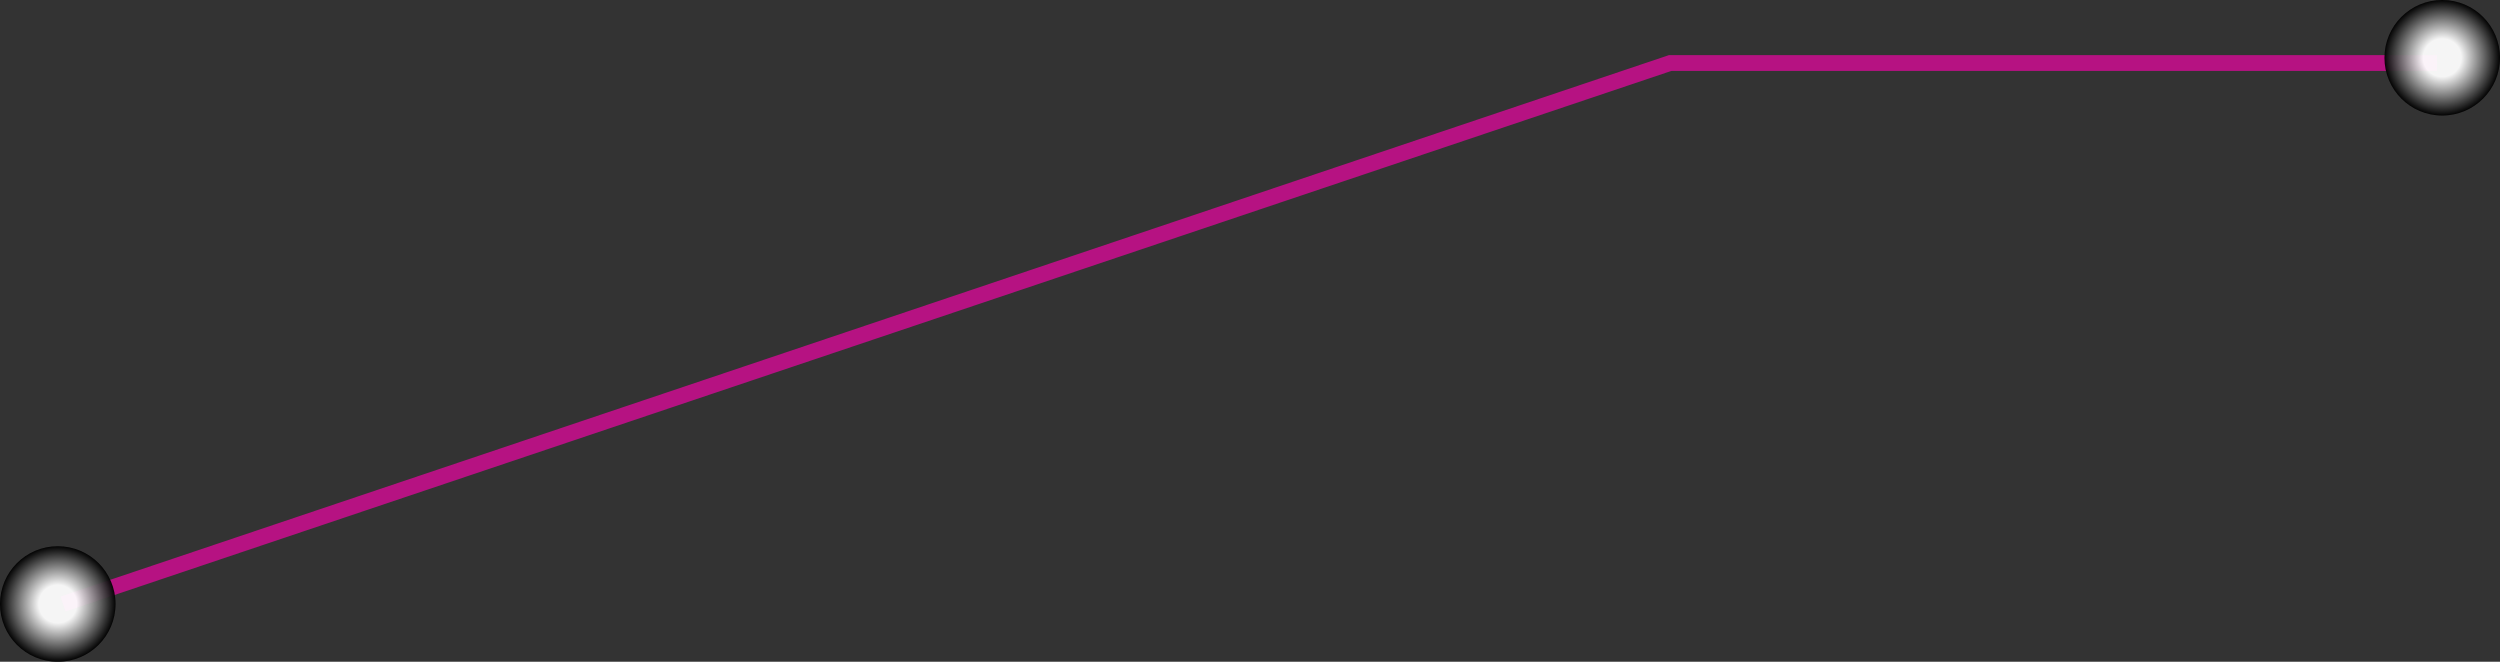 <?xml version="1.0" encoding="UTF-8"?>
<svg width="238px" height="63px" viewBox="0 0 238 63" version="1.1" xmlns="http://www.w3.org/2000/svg" xmlns:xlink="http://www.w3.org/1999/xlink">
    <rect x="0" y="0" width="238" height="63" fill="#333333" stroke="none"/>
    <!-- Generator: Sketch 41 (35326) - http://www.bohemiancoding.com/sketch -->
    <title>trait</title>
    <desc>Created with Sketch.</desc>
    <defs>
        <radialGradient cx="50%" cy="50%" fx="50%" fy="50%" r="50%" id="radialGradient-1">
            <stop stop-color="#FFFFFF" offset="0%"></stop>
            <stop stop-color="#FFFFFF" offset="32.771%"></stop>
            <stop stop-color="#000000" offset="100%"></stop>
        </radialGradient>
    </defs>
    <g id="Page-1" stroke="none" stroke-width="1" fill="none" fill-rule="evenodd">
        <g id="STAGE_3" transform="translate(-1078, -470)">
            <g id="module_3" transform="translate(1078, 426)">
                <g id="trait" transform="translate(0, 44)">
                    <polyline id="Path-3-Copy" stroke="#B61282" stroke-width="1.5" transform="translate(119, 31.75) scale(-1, 1) translate(-119, -31.75) " points="6 6 79.001 6 232 57.5"></polyline>
                    <circle id="Oval-Copy-2" fill-opacity="0.95" fill="url(#radialGradient-1)" transform="translate(5.5, 57.5) scale(-1, 1) translate(-5.5, -57.5) " cx="5.5" cy="57.5" r="5.5"></circle>
                    <circle id="Oval-Copy-3" fill-opacity="0.95" fill="url(#radialGradient-1)" transform="translate(232.5, 5.5) scale(-1, 1) translate(-232.5, -5.5) " cx="232.5" cy="5.5" r="5.5"></circle>
                </g>
            </g>
        </g>
    </g>
</svg>